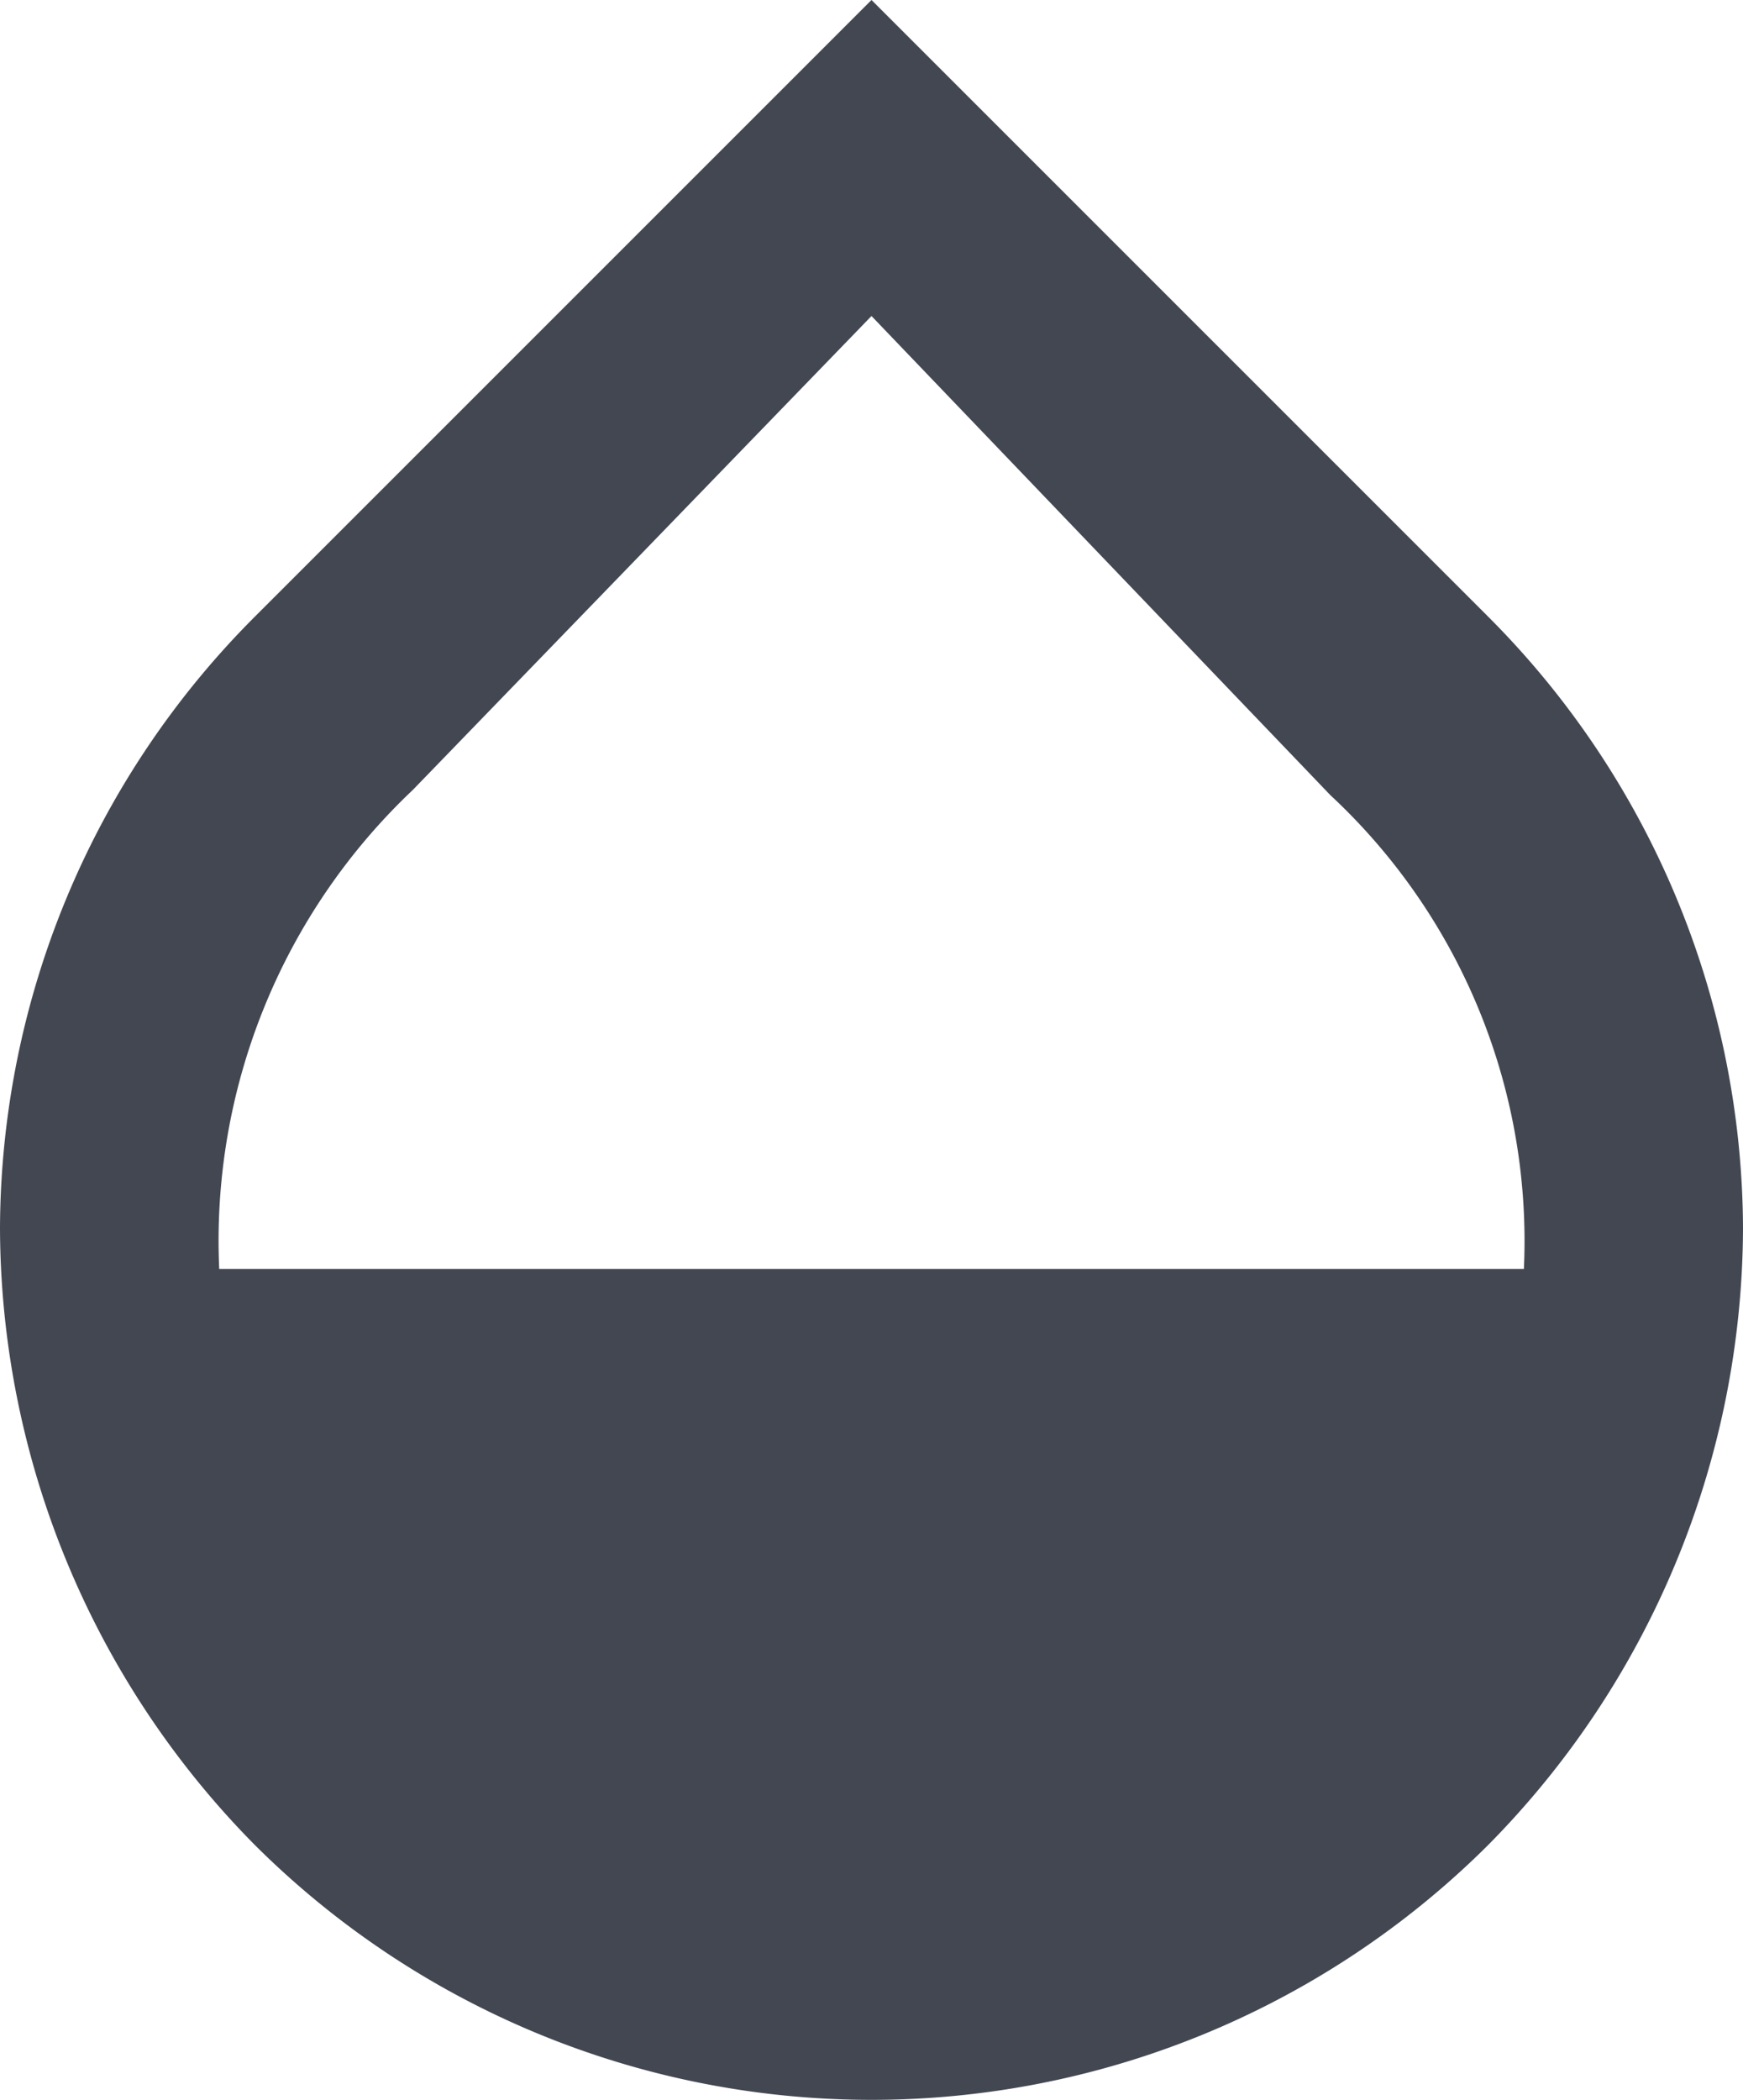 <svg xmlns="http://www.w3.org/2000/svg" viewBox="0 0 16.602 20"><defs><style>.cls-1{fill:#434751;}</style></defs><g id="레이어_2" data-name="레이어 2"><g id="레이어_1-2" data-name="레이어 1"><path class="cls-1" d="M2.088,12.087H14.515a5.8,5.8,0,0,0-1.844-4.514L8.301,3.01,3.932,7.524A5.91,5.91,0,0,0,2.088,12.087Zm12.087-6.213a8.279,8.279,0,0,1,2.427,5.825,8.391,8.391,0,0,1-2.427,5.874,8.32,8.32,0,0,1-11.748,0A8.391,8.391,0,0,1,0,11.699a8.279,8.279,0,0,1,2.427-5.825L8.301,0Z"/></g></g></svg>
